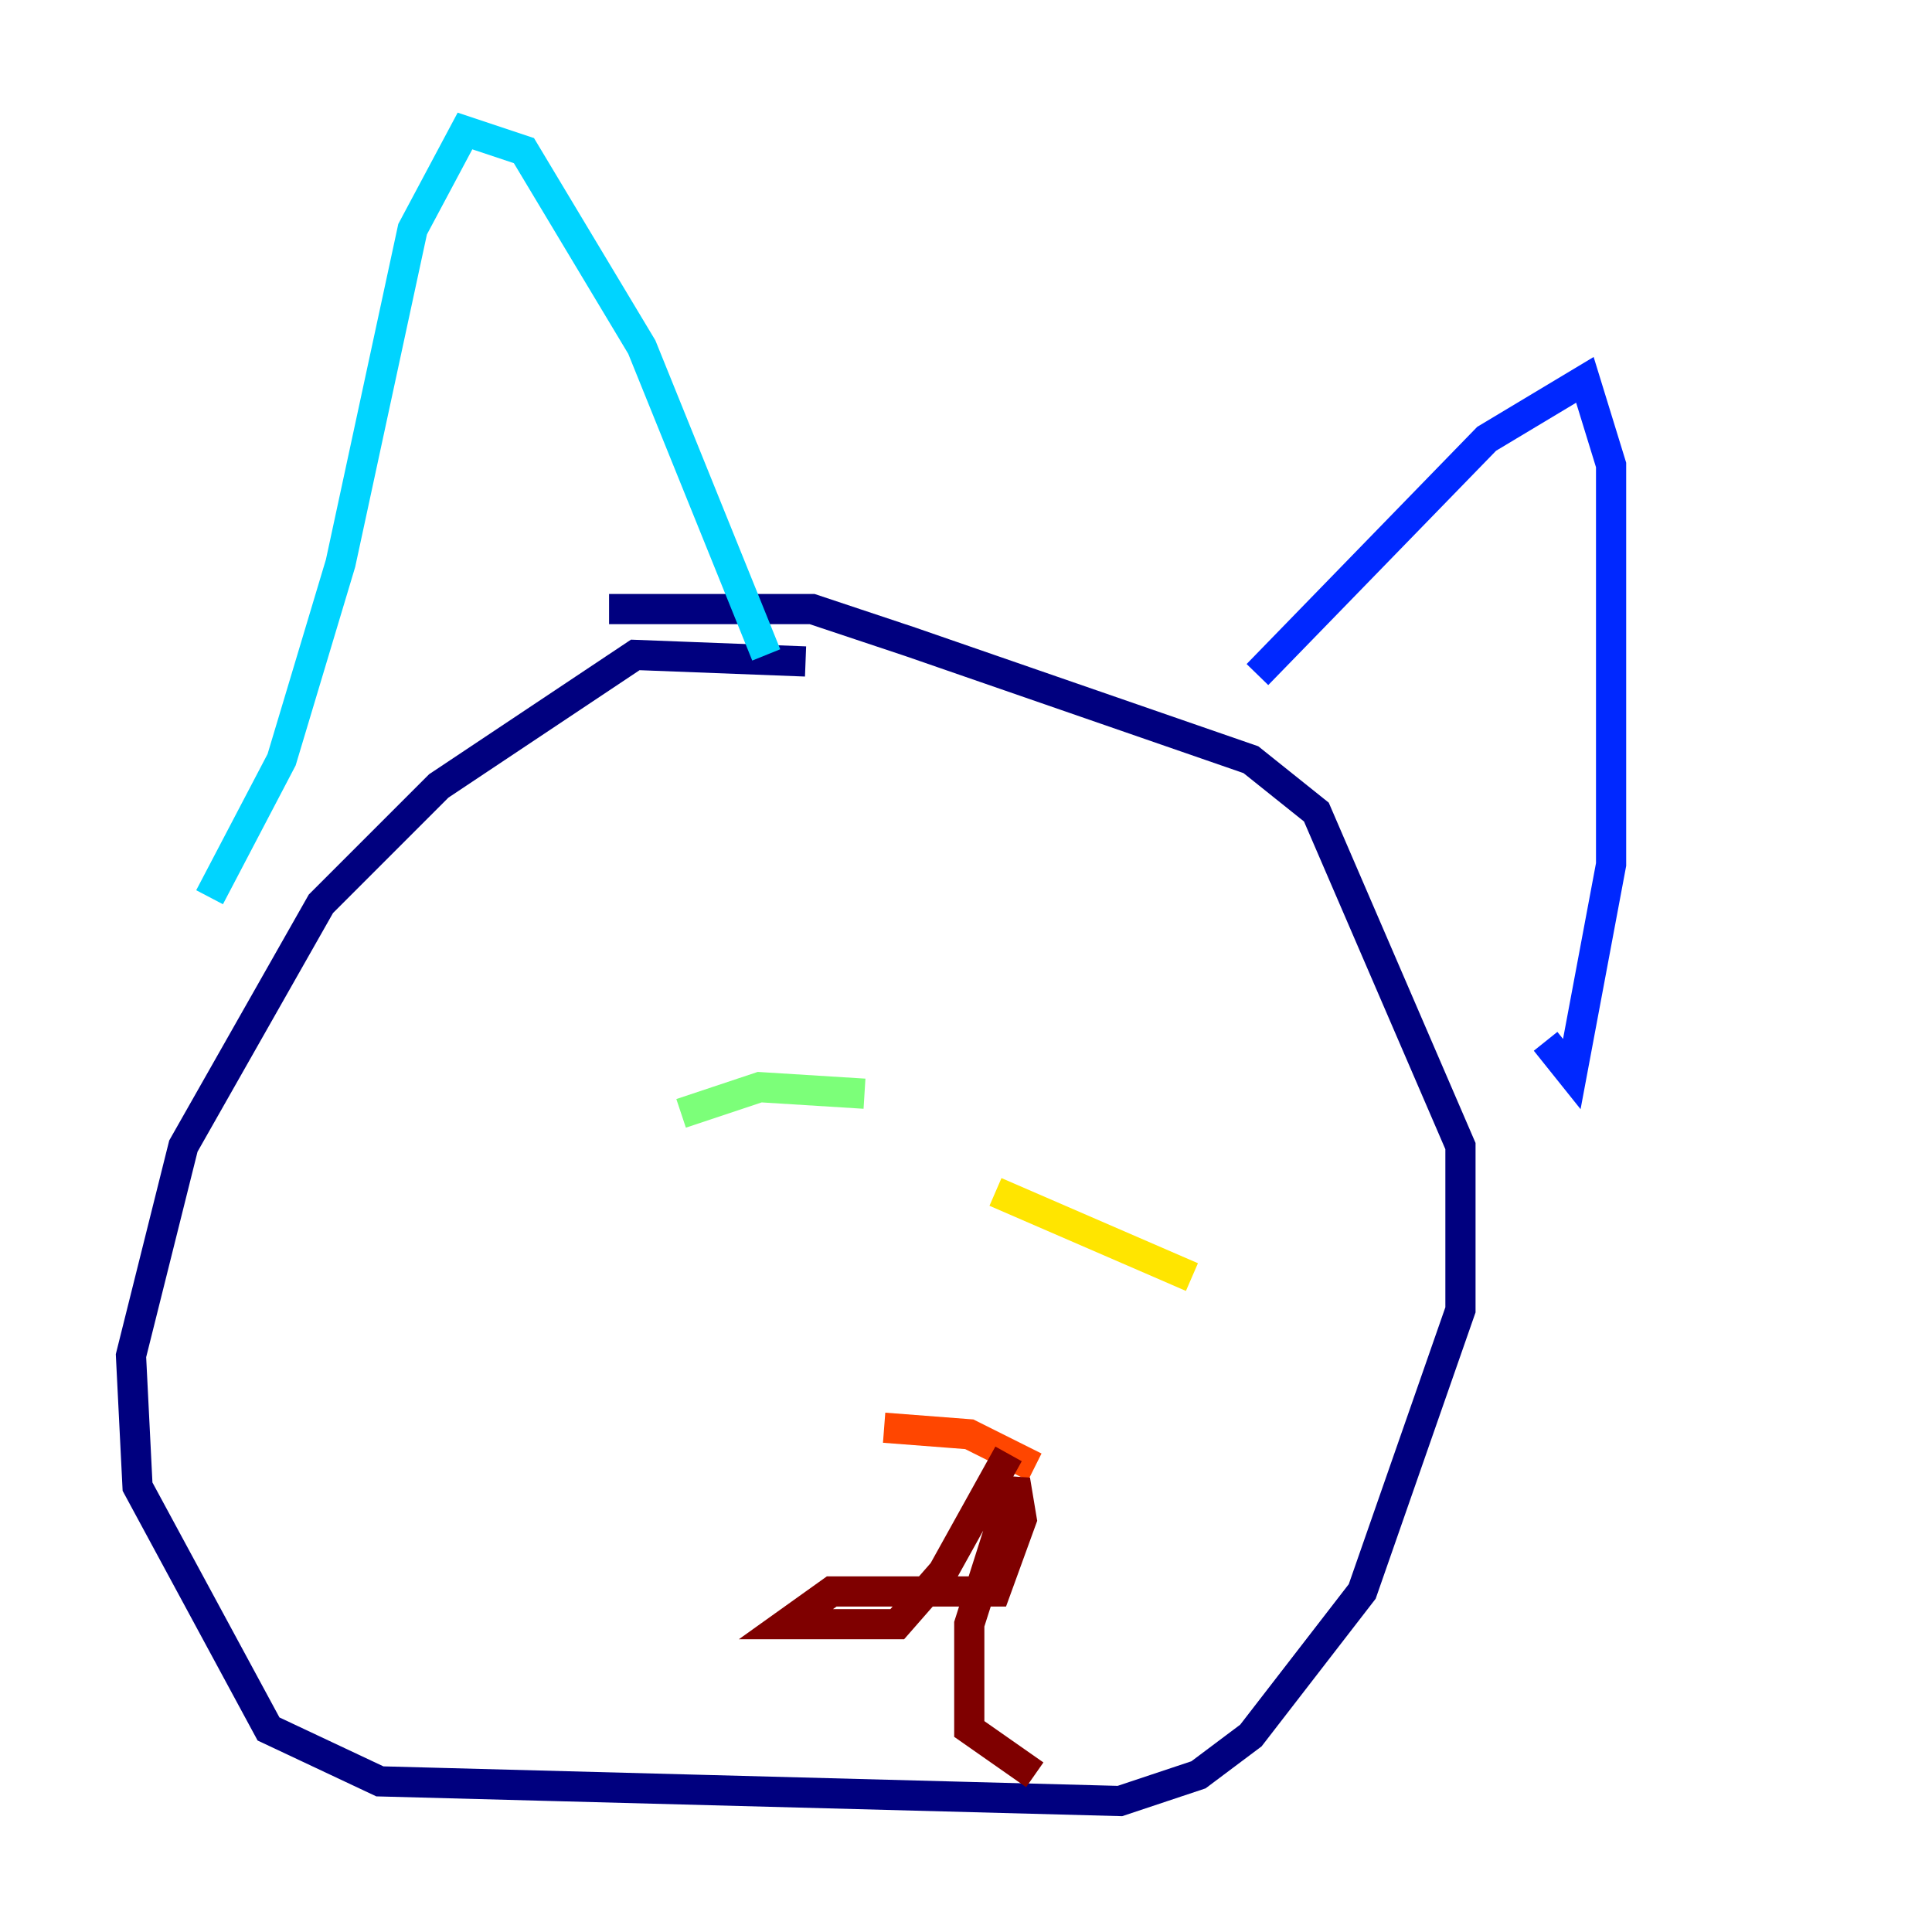 <?xml version="1.0" encoding="utf-8" ?>
<svg baseProfile="tiny" height="128" version="1.2" viewBox="0,0,128,128" width="128" xmlns="http://www.w3.org/2000/svg" xmlns:ev="http://www.w3.org/2001/xml-events" xmlns:xlink="http://www.w3.org/1999/xlink"><defs /><polyline fill="none" points="53.37,43.824 42.088,43.39 29.071,52.068 21.261,59.878 12.149,75.932 8.678,89.817 9.112,98.495 17.79,114.549 25.166,118.02 74.197,119.322 79.403,117.586 82.875,114.983 90.251,105.437 96.759,86.78 96.759,75.932 87.214,53.803 82.875,50.332 60.312,42.522 53.803,40.352 40.352,40.352" stroke="#00007f" stroke-width="2" /><polyline fill="none" points="83.308,44.691 98.495,29.071 105.003,25.166 106.739,30.807 106.739,57.275 104.136,71.159 102.4,68.99" stroke="#0028ff" stroke-width="2" /><polyline fill="none" points="13.885,59.444 18.658,50.332 22.563,37.315 27.336,15.186 30.807,8.678 34.712,9.98 42.522,22.997 50.766,43.39" stroke="#00d4ff" stroke-width="2" /><polyline fill="none" points="45.125,73.763 50.332,72.027 57.275,72.461" stroke="#7cff79" stroke-width="2" /><polyline fill="none" points="65.953,78.969 78.969,84.61" stroke="#ffe500" stroke-width="2" /><polyline fill="none" points="58.576,94.59 64.217,95.024 68.556,97.193" stroke="#ff4600" stroke-width="2" /><polyline fill="none" points="66.82,96.325 62.481,104.136 59.444,107.607 52.068,107.607 55.105,105.437 65.953,105.437 67.688,100.664 67.254,98.061 64.217,107.607 64.217,114.549 68.556,117.586" stroke="#7f0000" stroke-width="2" /></svg>